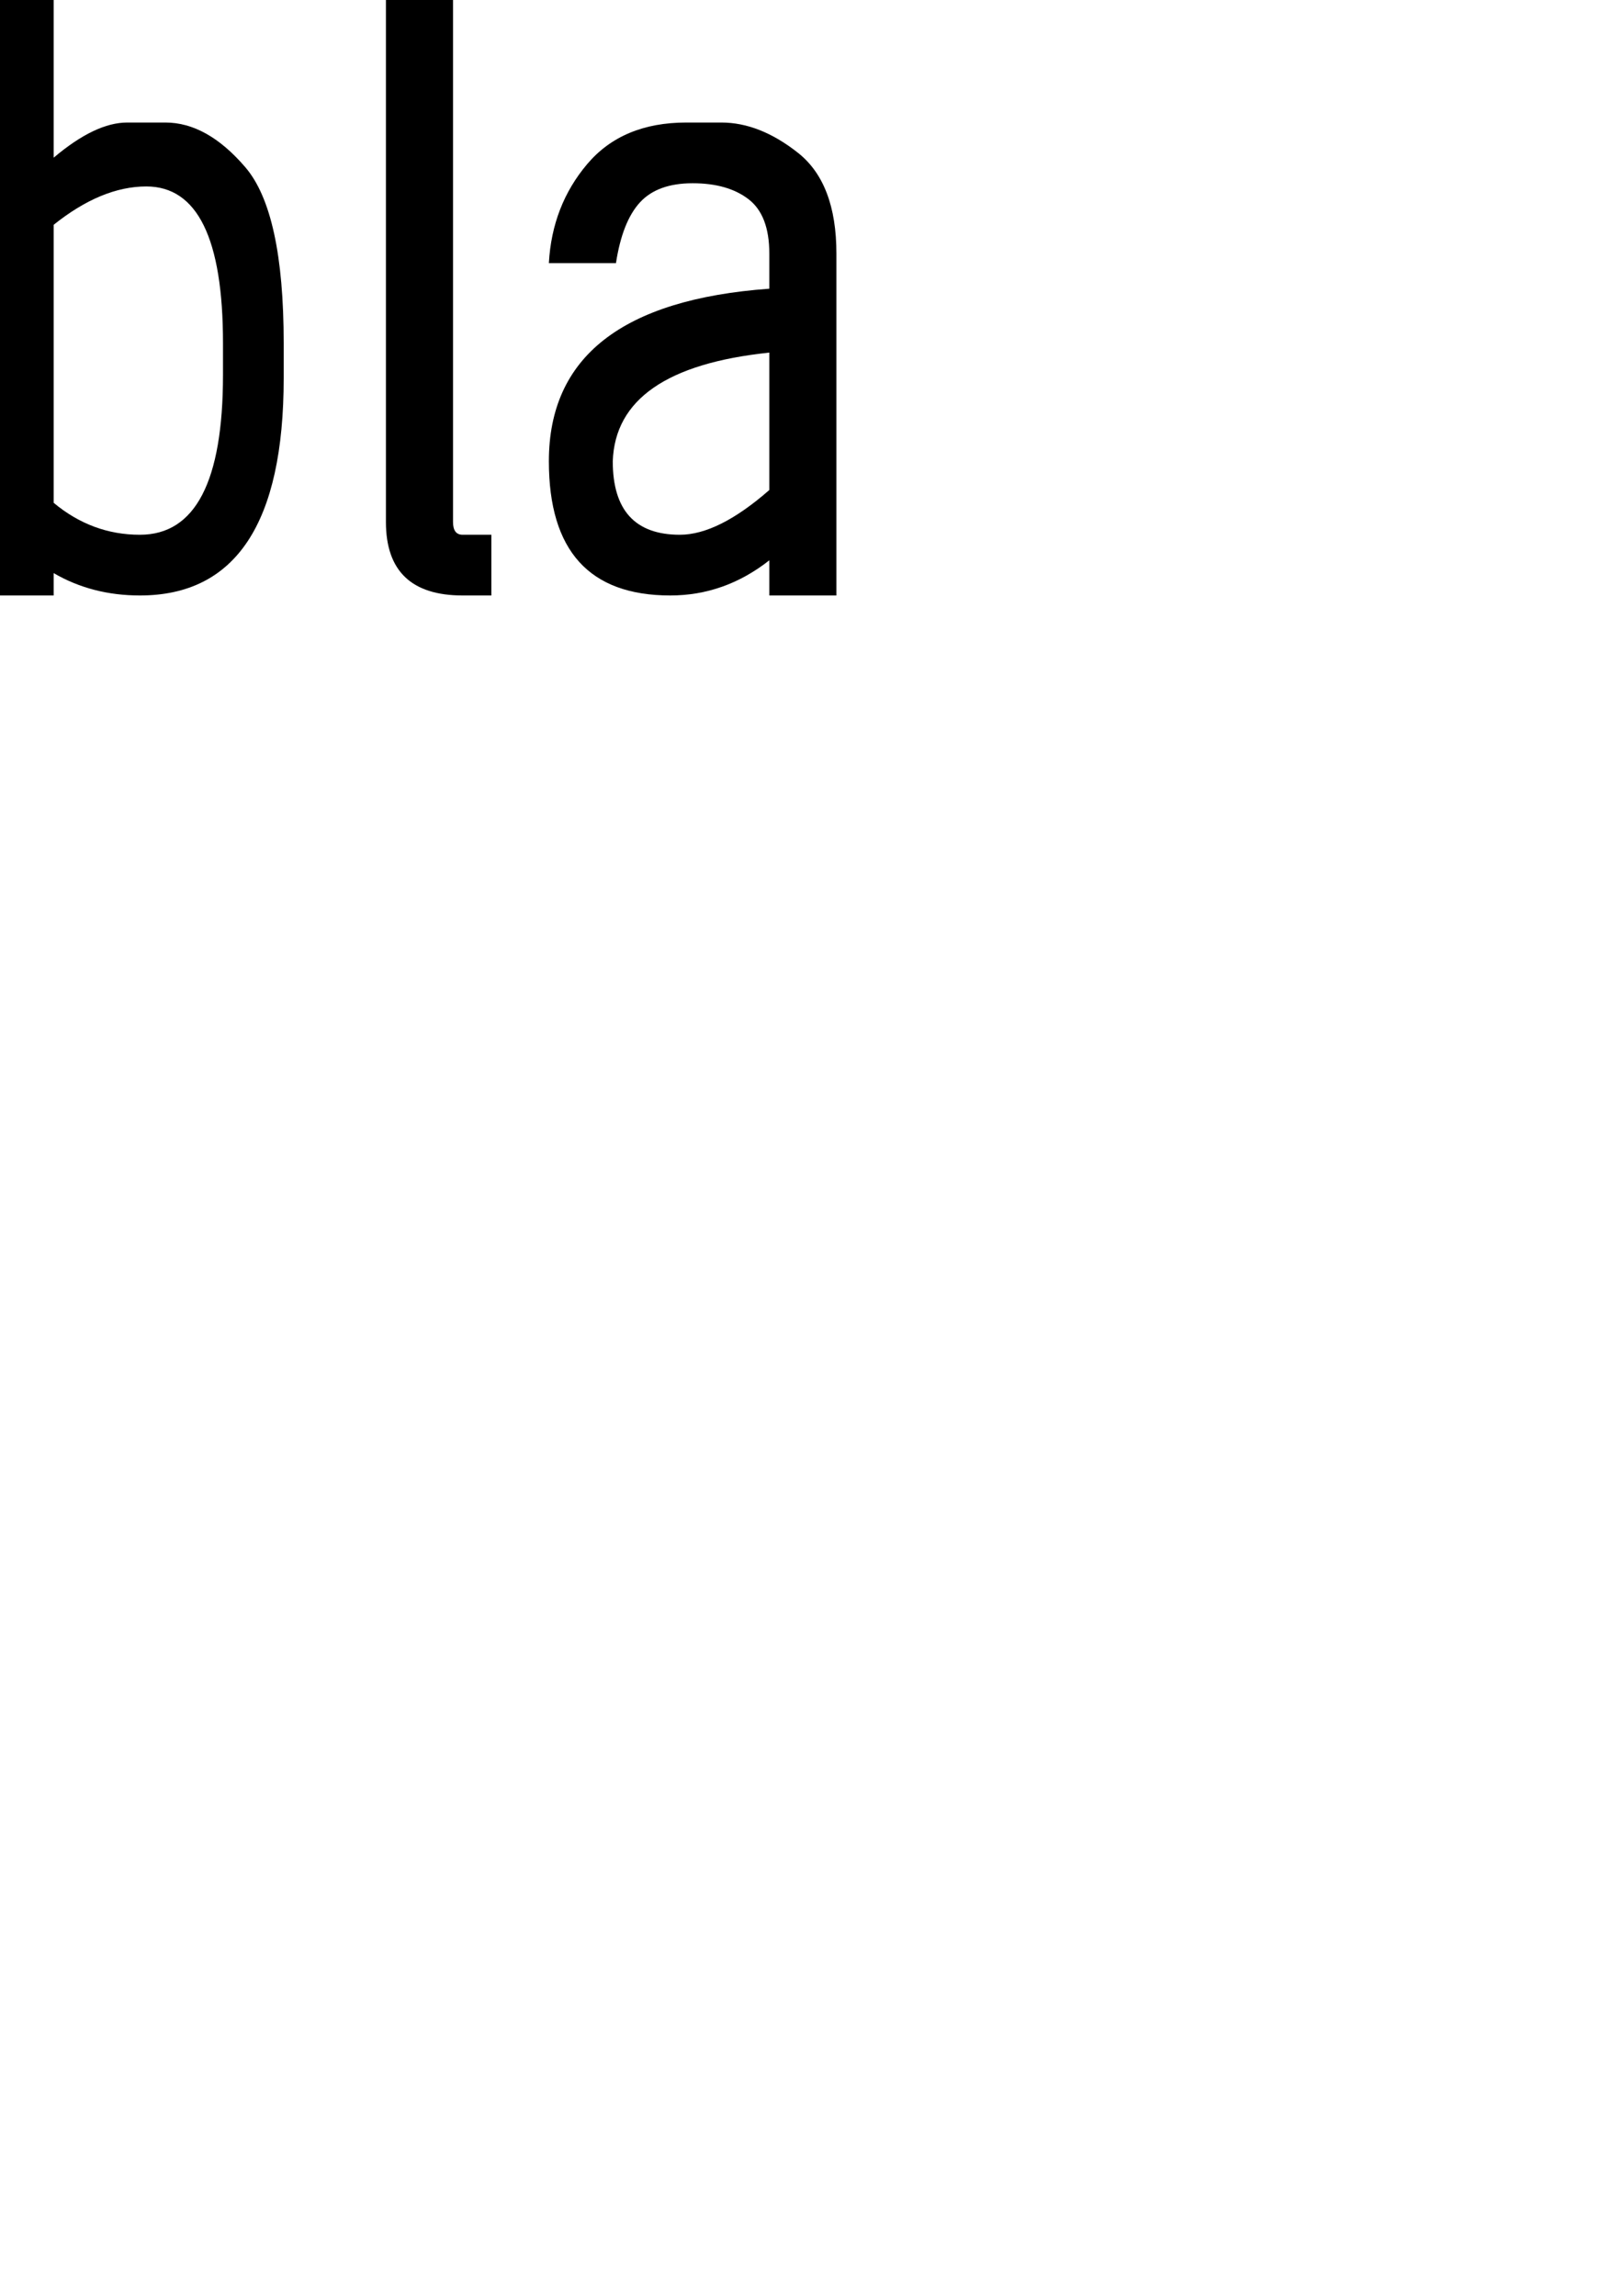 <?xml version="1.0" encoding="UTF-8" standalone="no"?>
<!-- Created with Inkscape (http://www.inkscape.org/) -->

<svg
   xmlns:dc="http://purl.org/dc/elements/1.1/"
   xmlns:cc="http://creativecommons.org/ns#"
   xmlns:rdf="http://www.w3.org/1999/02/22-rdf-syntax-ns#"
   xmlns:svg="http://www.w3.org/2000/svg"
   xmlns="http://www.w3.org/2000/svg"
   xmlns:sodipodi="http://sodipodi.sourceforge.net/DTD/sodipodi-0.dtd"
   xmlns:inkscape="http://www.inkscape.org/namespaces/inkscape"
   version="1.1"
   width="744.094"
   height="1052.362"
   id="svg2"
   inkscape:version="0.48.4 r9939"
   sodipodi:docname="bla.svg">
  <sodipodi:namedview
     pagecolor="#ffffff"
     bordercolor="#666666"
     borderopacity="1"
     objecttolerance="10"
     gridtolerance="10"
     guidetolerance="10"
     inkscape:pageopacity="0"
     inkscape:pageshadow="2"
     inkscape:window-width="640"
     inkscape:window-height="480"
     id="namedview10"
     showgrid="false"
     inkscape:zoom="0.22425739"
     inkscape:cx="372.04724"
     inkscape:cy="526.18109"
     inkscape:window-x="49"
     inkscape:window-y="24"
     inkscape:window-maximized="0"
     inkscape:current-layer="svg2" />
  <defs
     id="defs4" />
  <g
     id="layer1"
     transform="translate(-102.561,-89.183)">
    <g
       id="text2985"
       style="font-size:62.496px;font-style:normal;font-variant:normal;font-weight:normal;font-stretch:normal;text-align:start;line-height:125%;letter-spacing:0px;word-spacing:0px;writing-mode:lr-tb;text-anchor:start;fill:#000000;fill-opacity:1;stroke:none;font-family:Ume P Gothic C5;-inkscape-font-specification:Ume P Gothic C5">
      <path
         d="m 127.162,161.465 c 12.694,-10.741 23.924,-16.112 33.689,-16.112 l 17.577,0 c 12.694,2.2e-4 24.901,6.836 36.619,20.507 11.718,13.671 17.577,40.525 17.577,80.562 l 0,16.112 c -1.6e-4,66.402 -21.971,99.603 -65.914,99.603 -14.648,0 -27.83,-3.418 -39.548,-10.253 l 0,10.253 -30.76,0 0,-298.81 30.76,0 0,98.139 m 0,30.76 0,127.434 c 11.718,9.765 24.901,14.648 39.548,14.648 25.389,3e-5 38.084,-24.413 38.084,-73.238 l 0,-14.648 c -1.3e-4,-47.849 -11.718,-71.773 -35.154,-71.773 -13.671,1.9e-4 -27.83,5.859 -42.478,17.577"
         id="path2990"
         style="font-size:374.977px"
         inkscape:connector-curvature="0" />
      <path
         d="m 327.833,362.137 -13.183,0 c -23.436,0 -35.154,-11.23 -35.154,-33.689 l 0,-265.121 30.76,0 0,265.121 c -5e-5,3.906 1.465,5.859 4.394,5.859 l 13.183,0 0,27.83"
         id="path2992"
         style="font-size:374.977px"
         inkscape:connector-curvature="0" />
      <path
         d="m 486.027,362.137 -30.76,0 0,-16.112 c -13.671,10.742 -28.807,16.112 -45.407,16.112 -37.107,0 -55.661,-20.507 -55.661,-61.52 -2e-5,-47.849 33.689,-74.214 101.068,-79.097 l 0,-16.112 c -1.2e-4,-11.718 -3.174,-20.018 -9.521,-24.901 -6.347,-4.882 -14.892,-7.324 -25.633,-7.324 -10.742,1.9e-4 -18.798,2.93 -24.168,8.789 -5.371,5.859 -9.033,15.136 -10.986,27.83 l -30.76,0 c 0.976,-17.577 6.835,-32.713 17.577,-45.407 10.741,-12.694 25.877,-19.042 45.407,-19.042 l 16.112,0 c 11.718,2.2e-4 23.436,4.639 35.154,13.915 11.718,9.277 17.577,24.657 17.577,46.14 l 0,156.729 M 455.267,250.815 c -46.872,4.883 -70.797,21.483 -71.773,49.802 -5e-5,22.46 10.253,33.689 30.76,33.689 11.718,3e-5 25.389,-6.835 41.013,-20.507 l 0,-62.984"
         id="path2994"
         style="font-size:374.977px"
         inkscape:connector-curvature="0" />
    </g>
  </g>
</svg>
